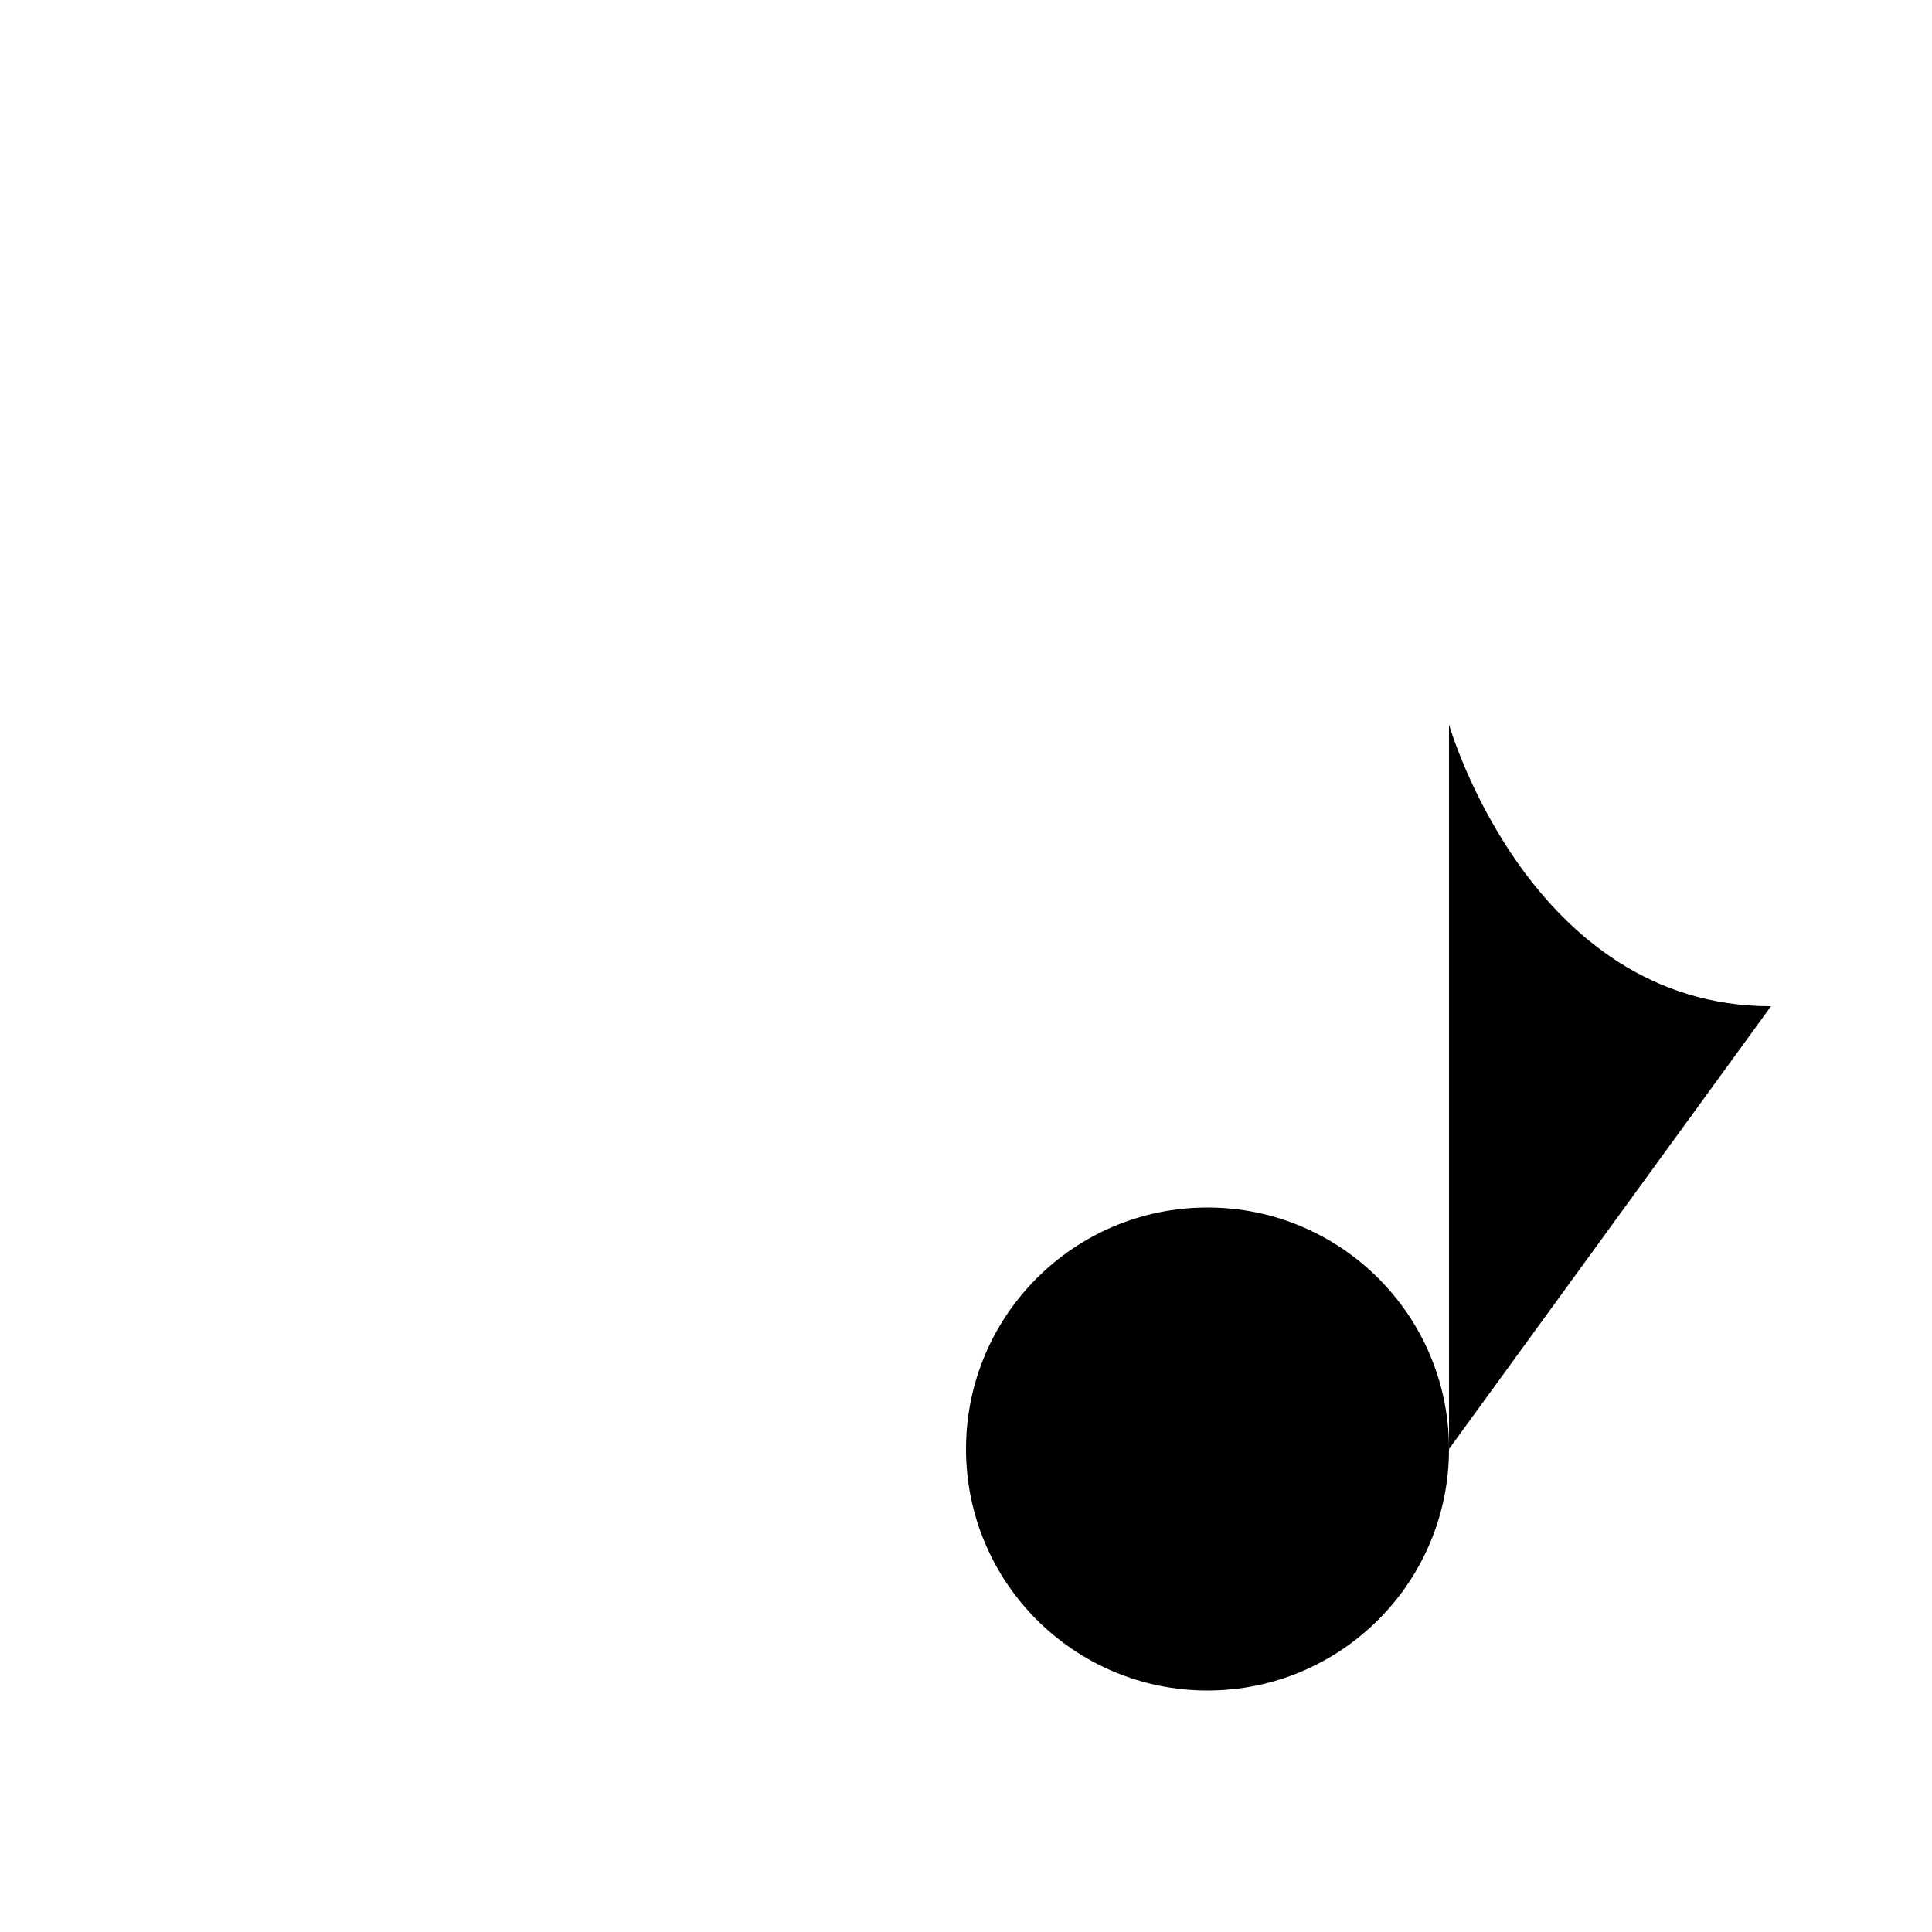 <svg viewBox="0 0 24 24" xmlns="http://www.w3.org/2000/svg"><path d="M2 3L20 3"/><path d="M2 10L14 10"/><path d="M2 17H8"/><path d="M18 18V9C18 9 19 12.5 22 12.5M18 18C18 19.657 16.657 21 15 21C13.343 21 12 19.657 12 18C12 16.343 13.343 15 15 15C16.657 15 18 16.343 18 18Z"/></svg>